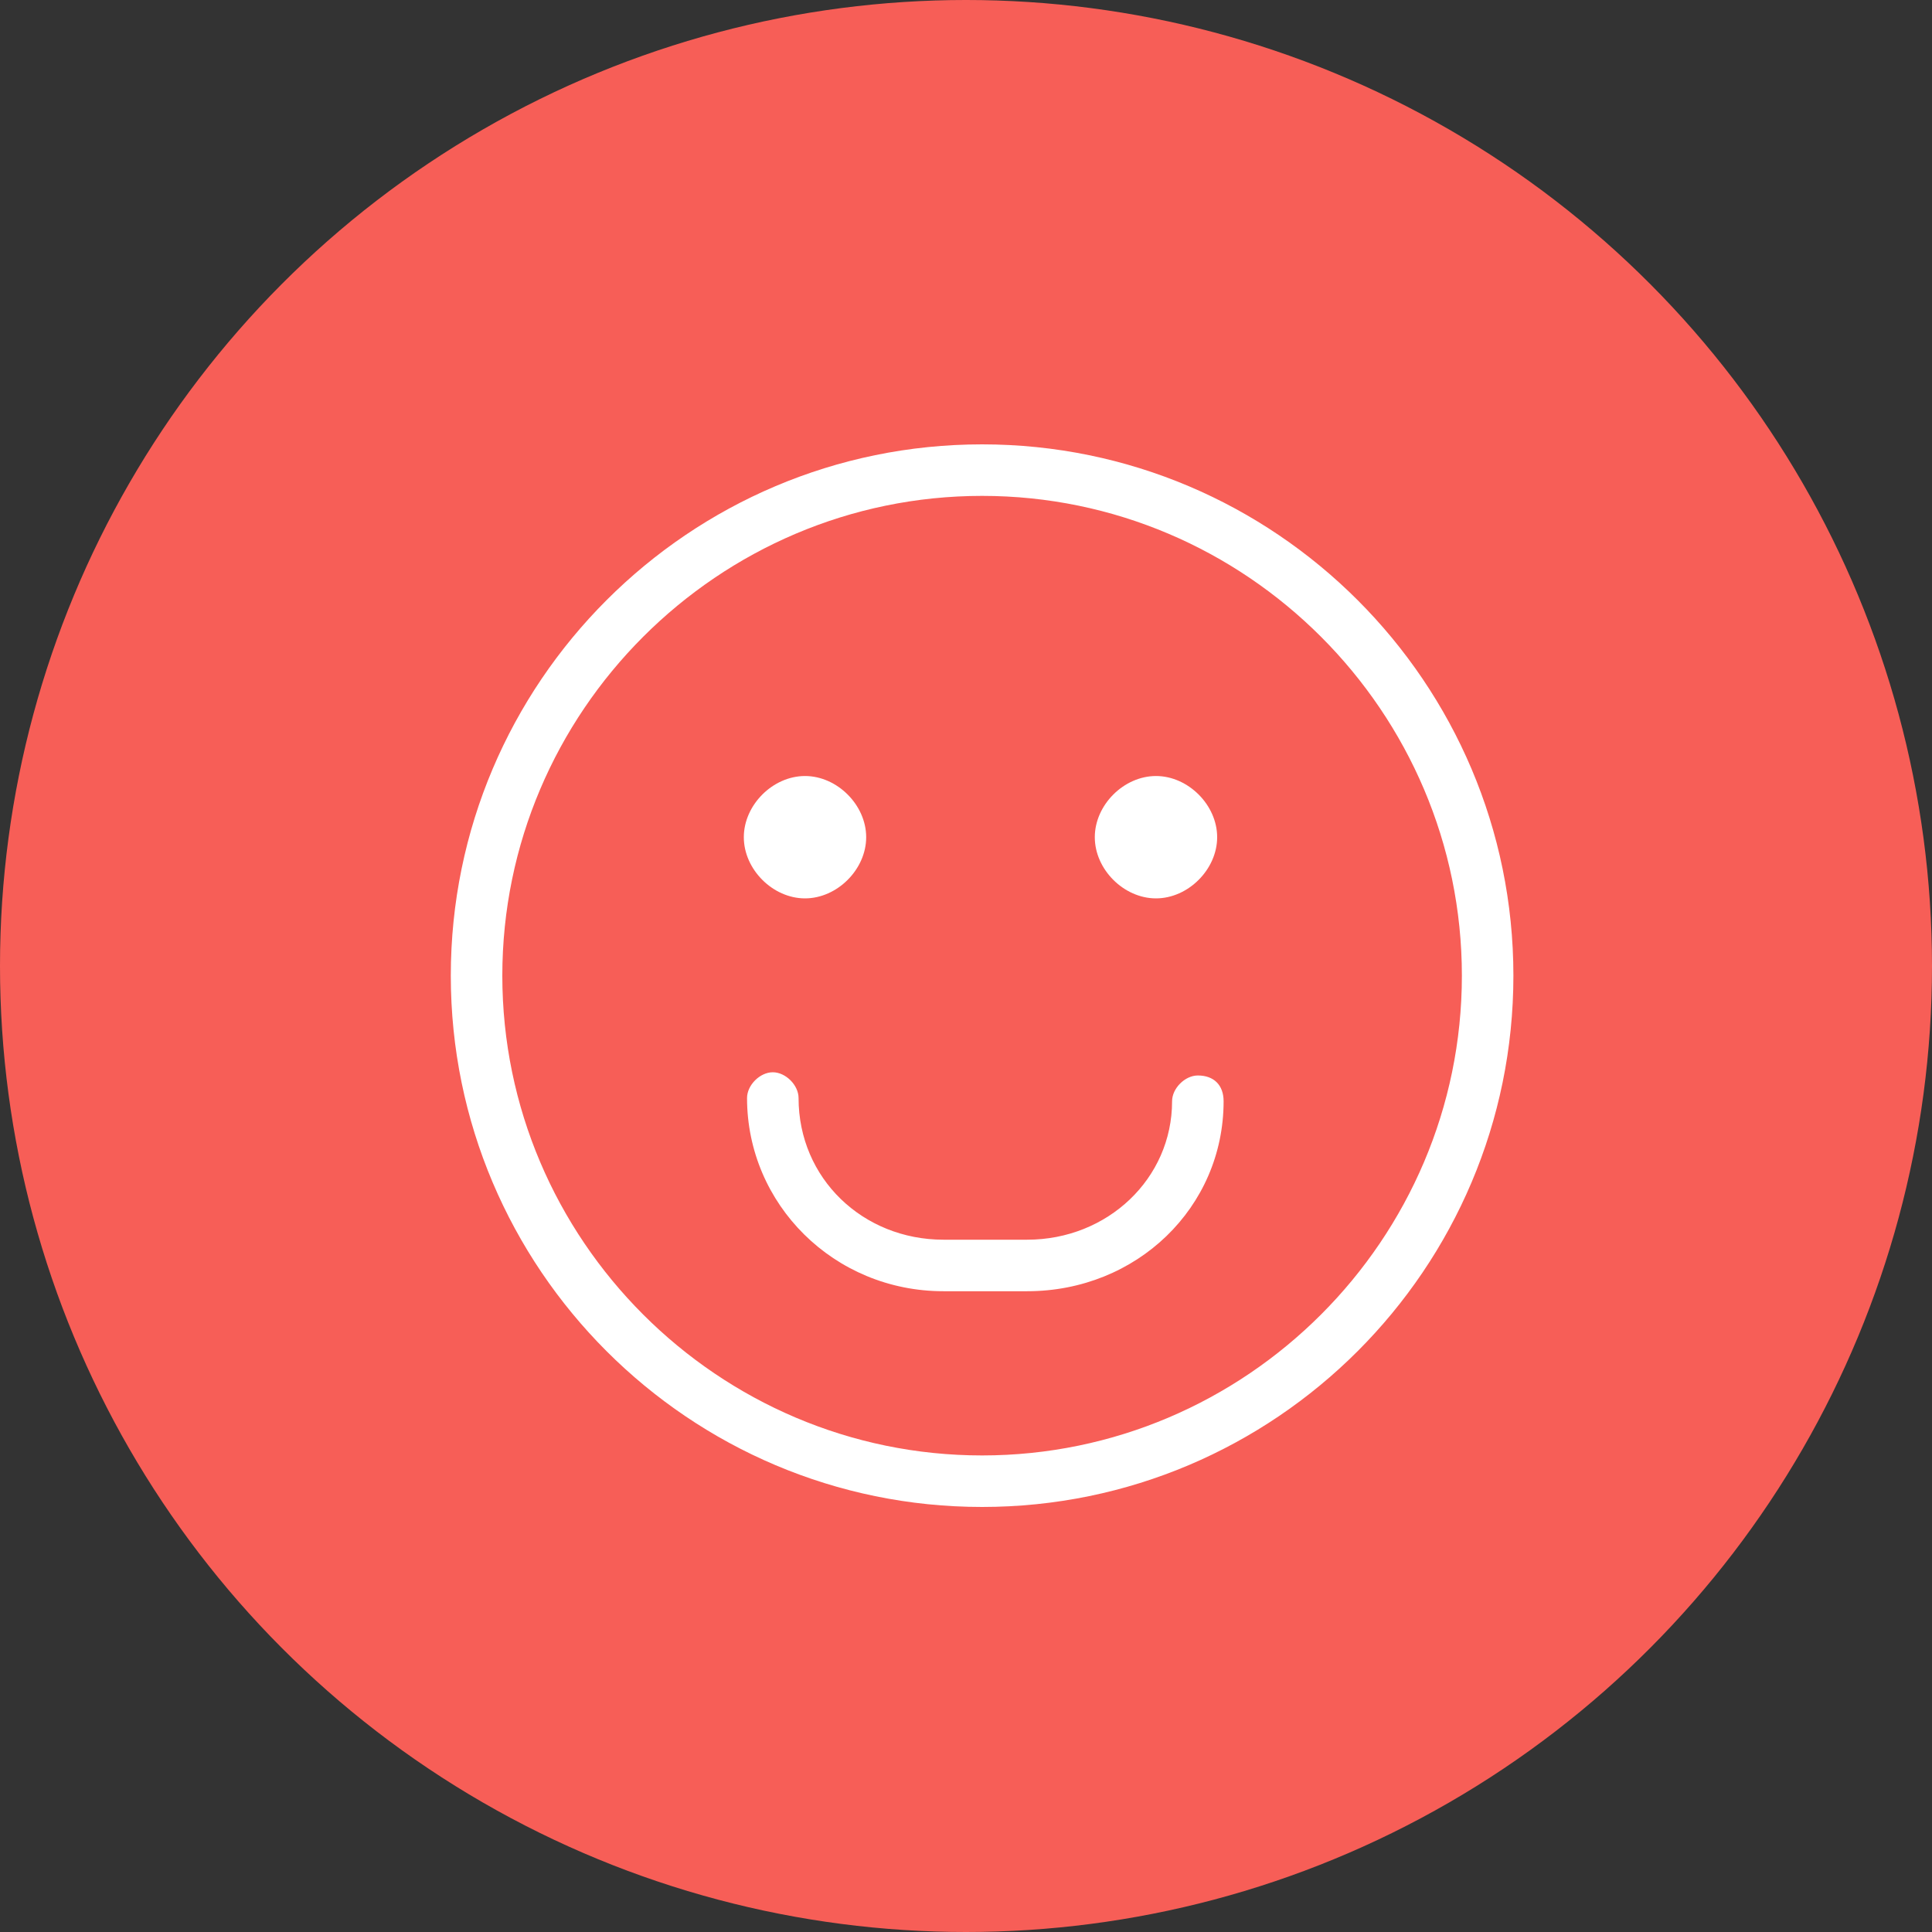 <?xml version="1.0" encoding="utf-8"?>
<!-- Generator: Adobe Illustrator 19.0.0, SVG Export Plug-In . SVG Version: 6.00 Build 0)  -->
<svg version="1.1" id="圖層_1" xmlns="http://www.w3.org/2000/svg" xmlns:xlink="http://www.w3.org/1999/xlink" x="0px" y="0px"
	 viewBox="0 0 60 60" enable-background="new 0 0 60 60" xml:space="preserve">
<rect x="0" y="0" width="60" height="60" fill="#333333" stroke="none"/>
<g>
	<g id="橢圓_9_拷貝_9_1_">
		<g id="XMLID_125_">
			<ellipse id="XMLID_126_" fill-rule="evenodd" clip-rule="evenodd" fill="#F75E57" cx="30" cy="30" rx="30" ry="30"/>
		</g>
	</g>
	<g id="Composite_Path_8_">
		<g id="XMLID_164_">
			<path id="XMLID_165_" fill="#FFFFFF" d="M35.9,27.9c1,0,1.9-0.9,1.9-1.9c0-1-0.9-1.9-1.9-1.9c-1,0-1.9,0.9-1.9,1.9
				C34,27,34.9,27.9,35.9,27.9z M25,27.9c1,0,1.9-0.9,1.9-1.9c0-1-0.9-1.9-1.9-1.9c-1,0-1.9,0.9-1.9,1.9C23.1,27,24,27.9,25,27.9z
				 M37.2,33.4c-0.4,0-0.8,0.4-0.8,0.8c0,2.4-2,4.3-4.5,4.3h-2.6c-2.5,0-4.5-1.9-4.5-4.4c0-0.4-0.4-0.8-0.8-0.8
				c-0.4,0-0.8,0.4-0.8,0.8c0,3.3,2.7,6,6.1,6h2.6c3.4,0,6.1-2.6,6.1-5.9C38,33.7,37.7,33.4,37.2,33.4z M30.5,13.8
				c-9.1,0-16.5,7.4-16.5,16.5c0,9.1,7.4,16.5,16.5,16.5c9.1,0,16.5-7.4,16.5-16.5C47,21.2,39.6,13.8,30.5,13.8z M30.5,45.2
				c-8.2,0-14.9-6.7-14.9-14.9c0-8.2,6.7-14.9,14.9-14.9c8.2,0,14.9,6.7,14.9,14.9C45.4,38.5,38.7,45.2,30.5,45.2z"/>
		</g>
	</g>
</g>
</svg>
